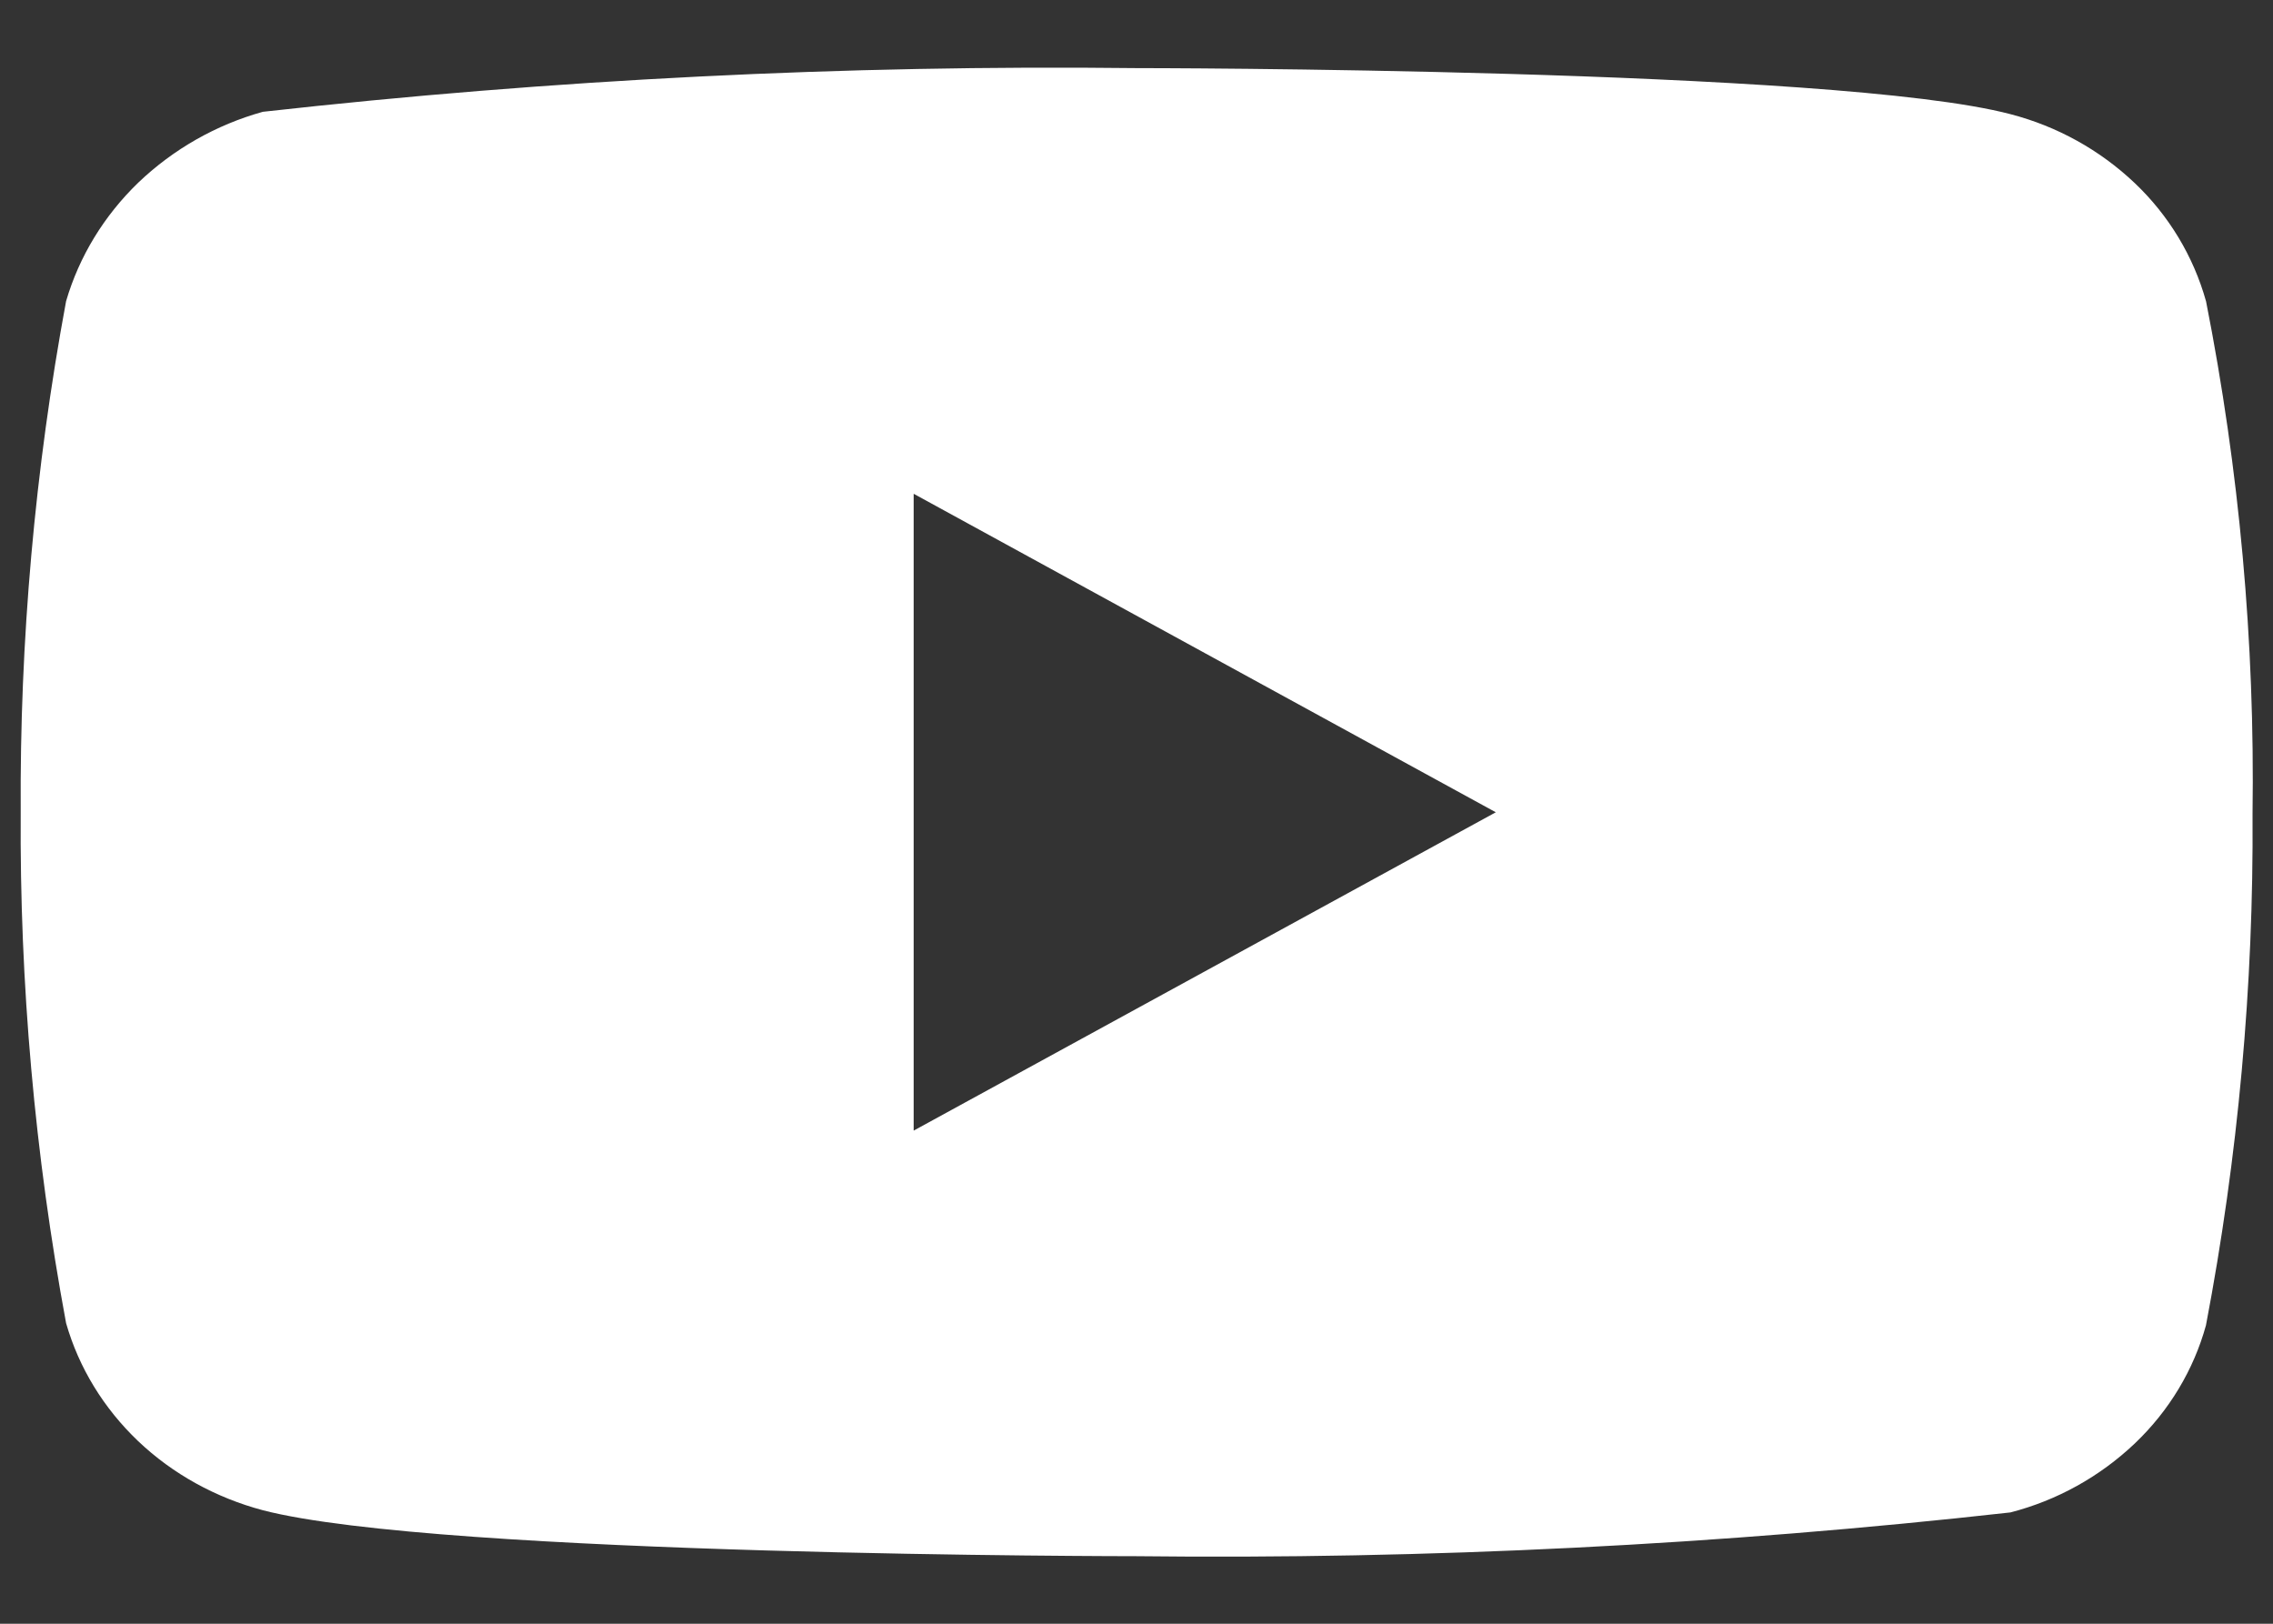 <svg width="28" height="20" viewBox="0 0 28 20" fill="none" xmlns="http://www.w3.org/2000/svg">
<rect x="0" y="0" width="28" height="20" fill="#333333" stroke="none"/>
<path d="M27.175 3.711C27.02 3.156 26.716 2.653 26.298 2.256C25.867 1.847 25.34 1.555 24.765 1.406C22.614 0.839 13.995 0.839 13.995 0.839C10.402 0.798 6.809 0.978 3.238 1.377C2.663 1.537 2.137 1.836 1.705 2.248C1.282 2.656 0.975 3.159 0.814 3.71C0.429 5.785 0.242 7.893 0.255 10.003C0.241 12.112 0.428 14.219 0.814 16.297C0.971 16.846 1.277 17.346 1.702 17.751C2.127 18.155 2.656 18.447 3.238 18.602C5.418 19.168 13.995 19.168 13.995 19.168C17.593 19.209 21.189 19.029 24.765 18.629C25.34 18.481 25.867 18.188 26.298 17.779C26.722 17.375 27.023 16.872 27.174 16.325C27.57 14.25 27.762 12.142 27.748 10.03C27.778 7.909 27.586 5.791 27.175 3.71V3.711ZM11.255 13.926V6.082L18.426 10.005L11.255 13.926Z" fill="white"/>
</svg>
